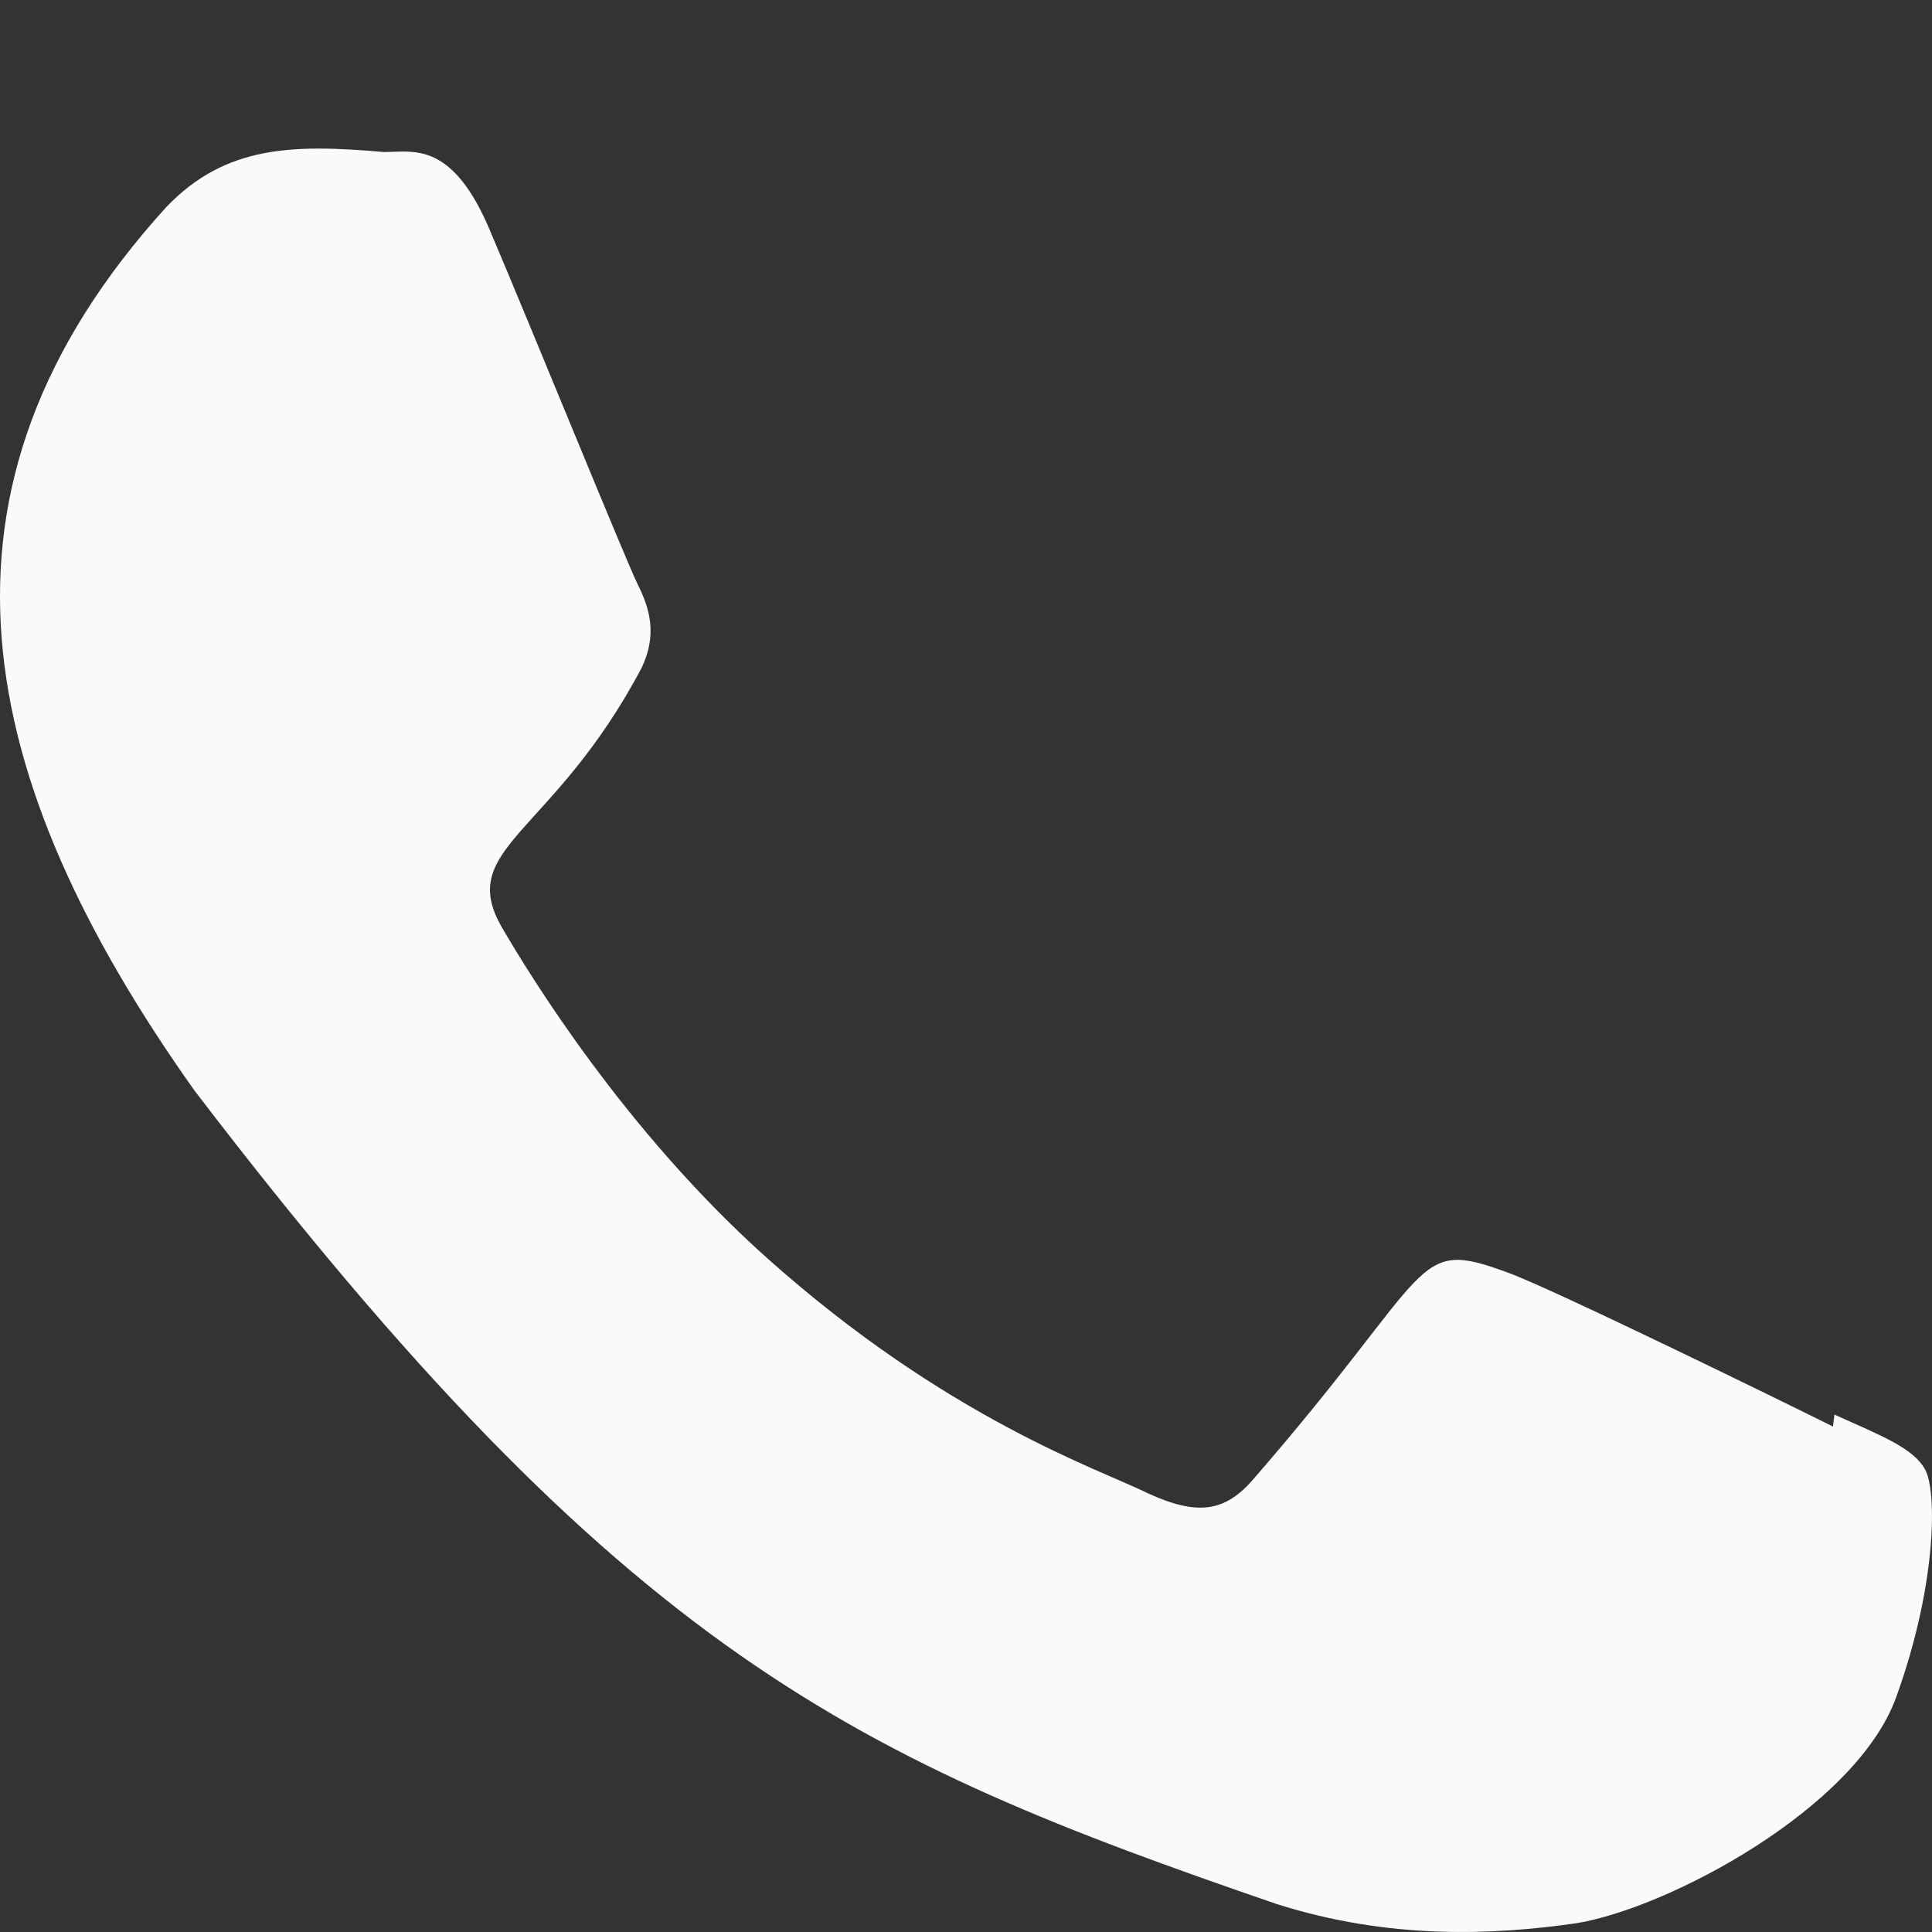 <svg width="16" height="16" viewBox="0 0 16 16" fill="none" xmlns="http://www.w3.org/2000/svg">
<rect x="0" y="0" width="16" height="16" fill="#333333" stroke="none"/>
<path d="M15.192 11.715L15.18 11.814C14.783 11.616 12.852 10.671 12.492 10.541C11.684 10.242 11.912 10.493 10.362 12.27C10.131 12.527 9.902 12.547 9.511 12.369C9.115 12.171 7.847 11.756 6.345 10.412C5.175 9.364 4.389 8.079 4.158 7.683C3.771 7.016 4.579 6.921 5.314 5.53C5.446 5.253 5.379 5.035 5.281 4.839C5.183 4.641 4.396 2.704 4.067 1.931C3.75 1.162 3.425 1.259 3.181 1.259C2.422 1.193 1.868 1.204 1.379 1.713C-0.748 4.051 -0.211 6.463 1.608 9.028C5.184 13.709 7.089 14.571 10.572 15.768C11.513 16.067 12.371 16.025 13.05 15.928C13.806 15.808 15.377 14.977 15.706 14.048C16.041 13.119 16.041 12.348 15.943 12.17C15.845 11.992 15.587 11.893 15.192 11.715Z" fill="#FAFAFA"/>
</svg>
